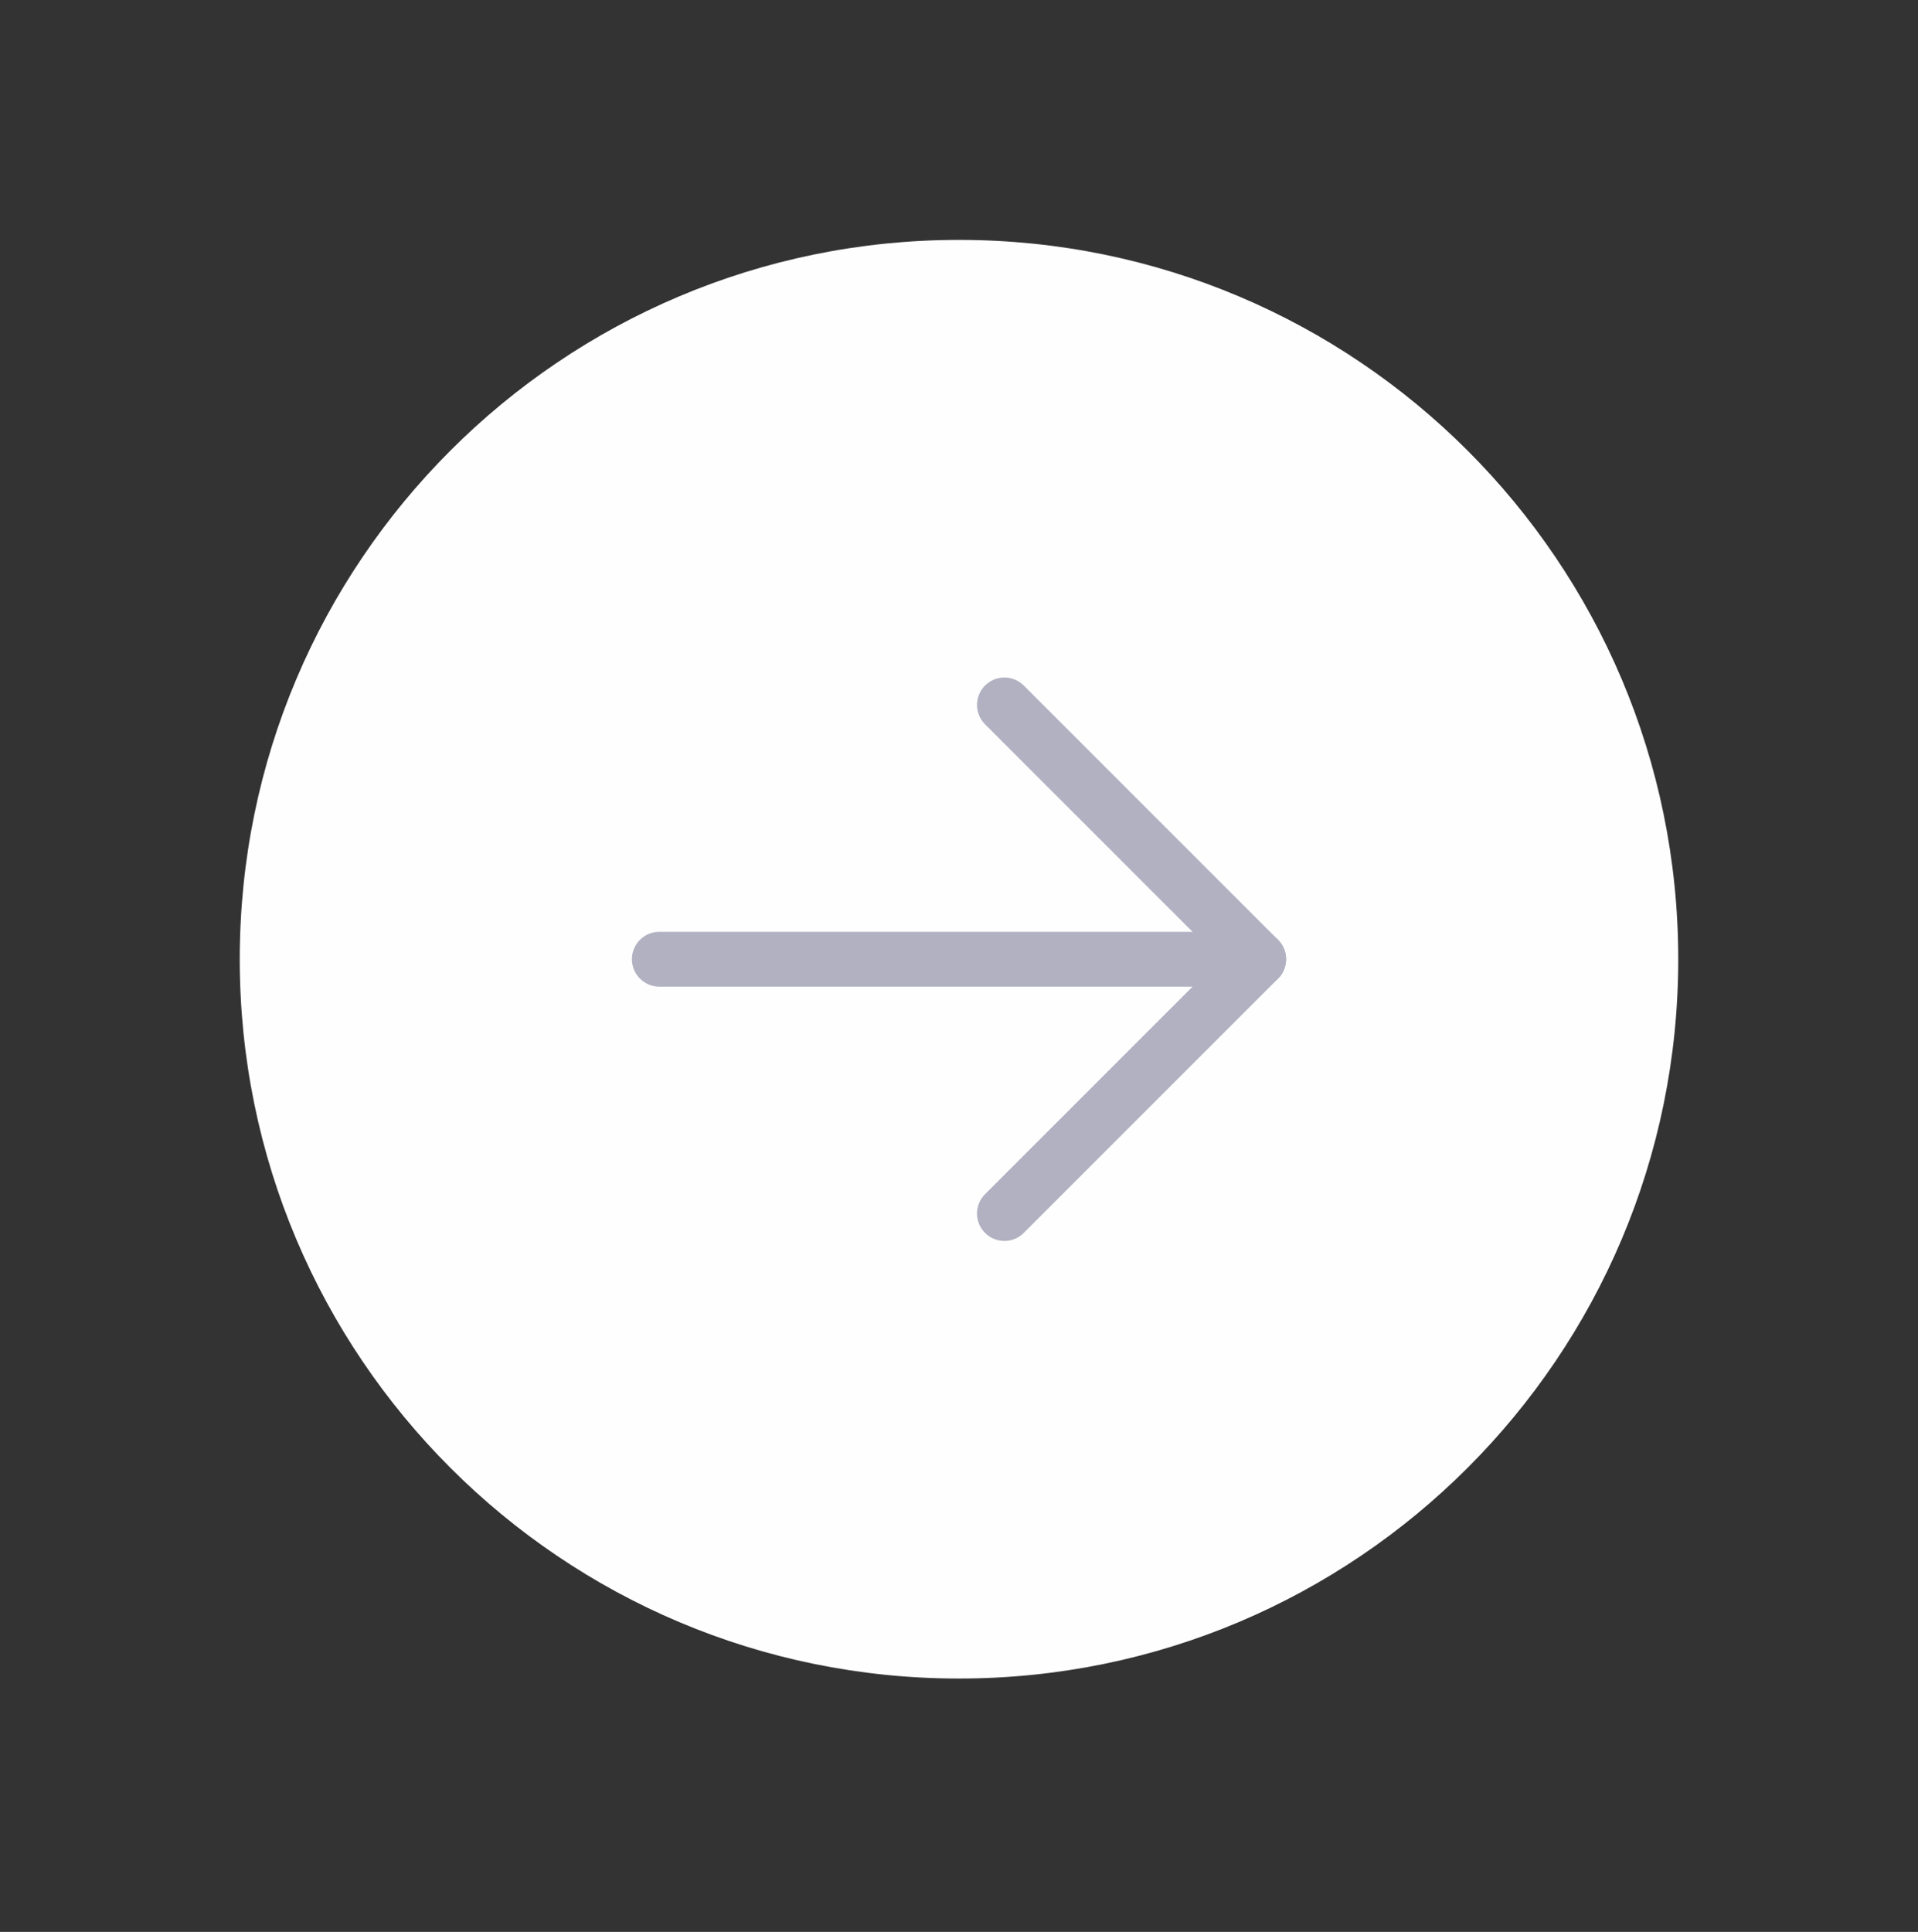 <svg width="140" height="141" viewBox="0 0 140 141" fill="none" xmlns="http://www.w3.org/2000/svg">
<rect x="0" y="0" width="140" height="141" fill="#333333" stroke="none"/>
<path d="M70 122.509C98.995 122.509 122.5 99.004 122.5 70.009C122.5 41.014 98.995 17.509 70 17.509C41.005 17.509 17.5 41.014 17.5 70.009C17.5 99.004 41.005 122.509 70 122.509Z" fill="#FEFEFE"/>
<path d="M73.314 88.571L91.875 70.009L73.314 51.448" stroke="#B1B1C2" stroke-width="4" stroke-linecap="round" stroke-linejoin="round"/>
<path d="M48.125 70.009H91.875" stroke="#B1B1C2" stroke-width="4" stroke-linecap="round" stroke-linejoin="round"/>
</svg>
